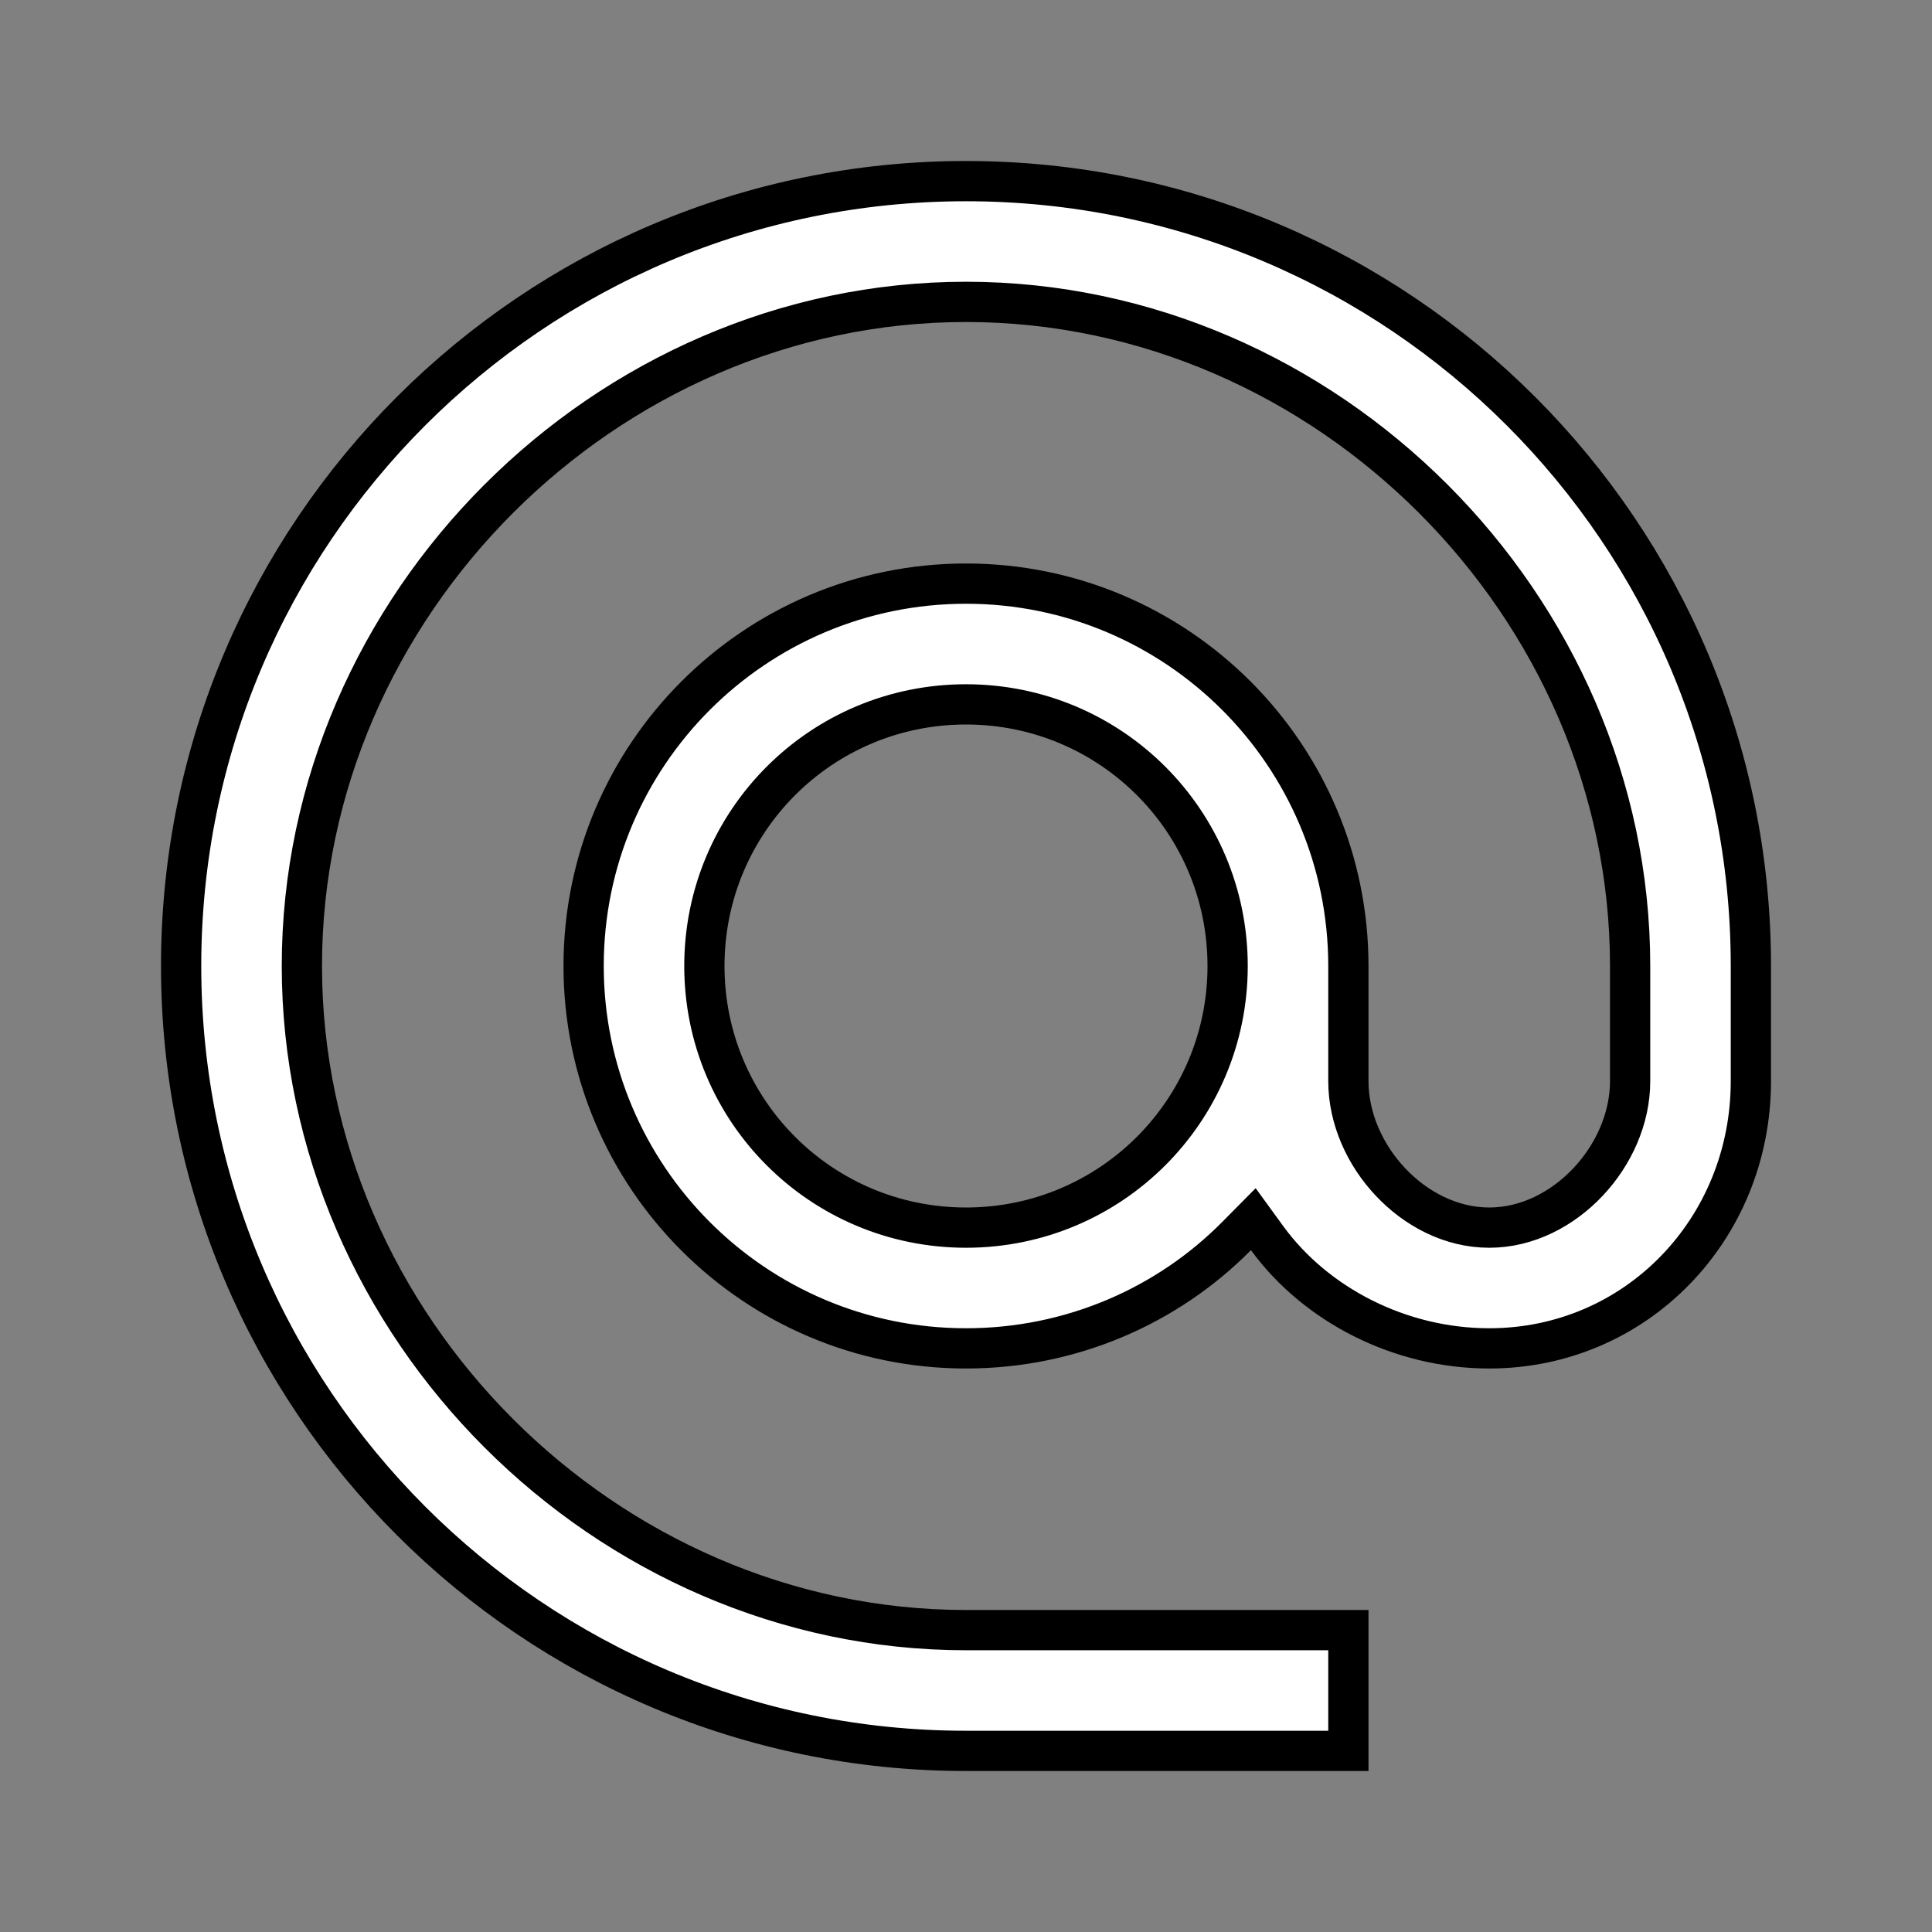 <svg width="24" height="24" viewBox="0 0 24 24" fill="none" xmlns="http://www.w3.org/2000/svg">
<rect x="0" y="0" width="24" height="24" fill="#808080" stroke="none"/>
<path d="M12 20.25H16.75V21.75H12C6.618 21.75 2.25 17.382 2.25 12C2.25 6.618 6.618 2.25 12 2.25C17.382 2.25 21.75 6.618 21.75 12V13.43C21.75 15.268 20.326 16.75 18.5 16.75C17.388 16.75 16.344 16.207 15.742 15.383L15.569 15.145L15.362 15.354C14.508 16.218 13.312 16.75 12 16.75C9.378 16.75 7.25 14.622 7.25 12C7.25 9.378 9.378 7.25 12 7.25C14.622 7.25 16.75 9.378 16.75 12V13.43C16.75 13.898 16.959 14.35 17.272 14.682C17.585 15.015 18.022 15.25 18.5 15.25C18.978 15.25 19.415 15.015 19.728 14.682C20.041 14.35 20.25 13.898 20.25 13.43V12C20.25 7.522 16.478 3.75 12 3.75C7.522 3.75 3.75 7.522 3.75 12C3.75 16.478 7.522 20.25 12 20.25ZM8.75 12C8.75 13.798 10.202 15.25 12 15.25C13.798 15.25 15.25 13.798 15.25 12C15.25 10.202 13.798 8.75 12 8.75C10.202 8.75 8.75 10.202 8.75 12Z" fill="white" stroke="black" stroke-width="0.5"/>
</svg>
